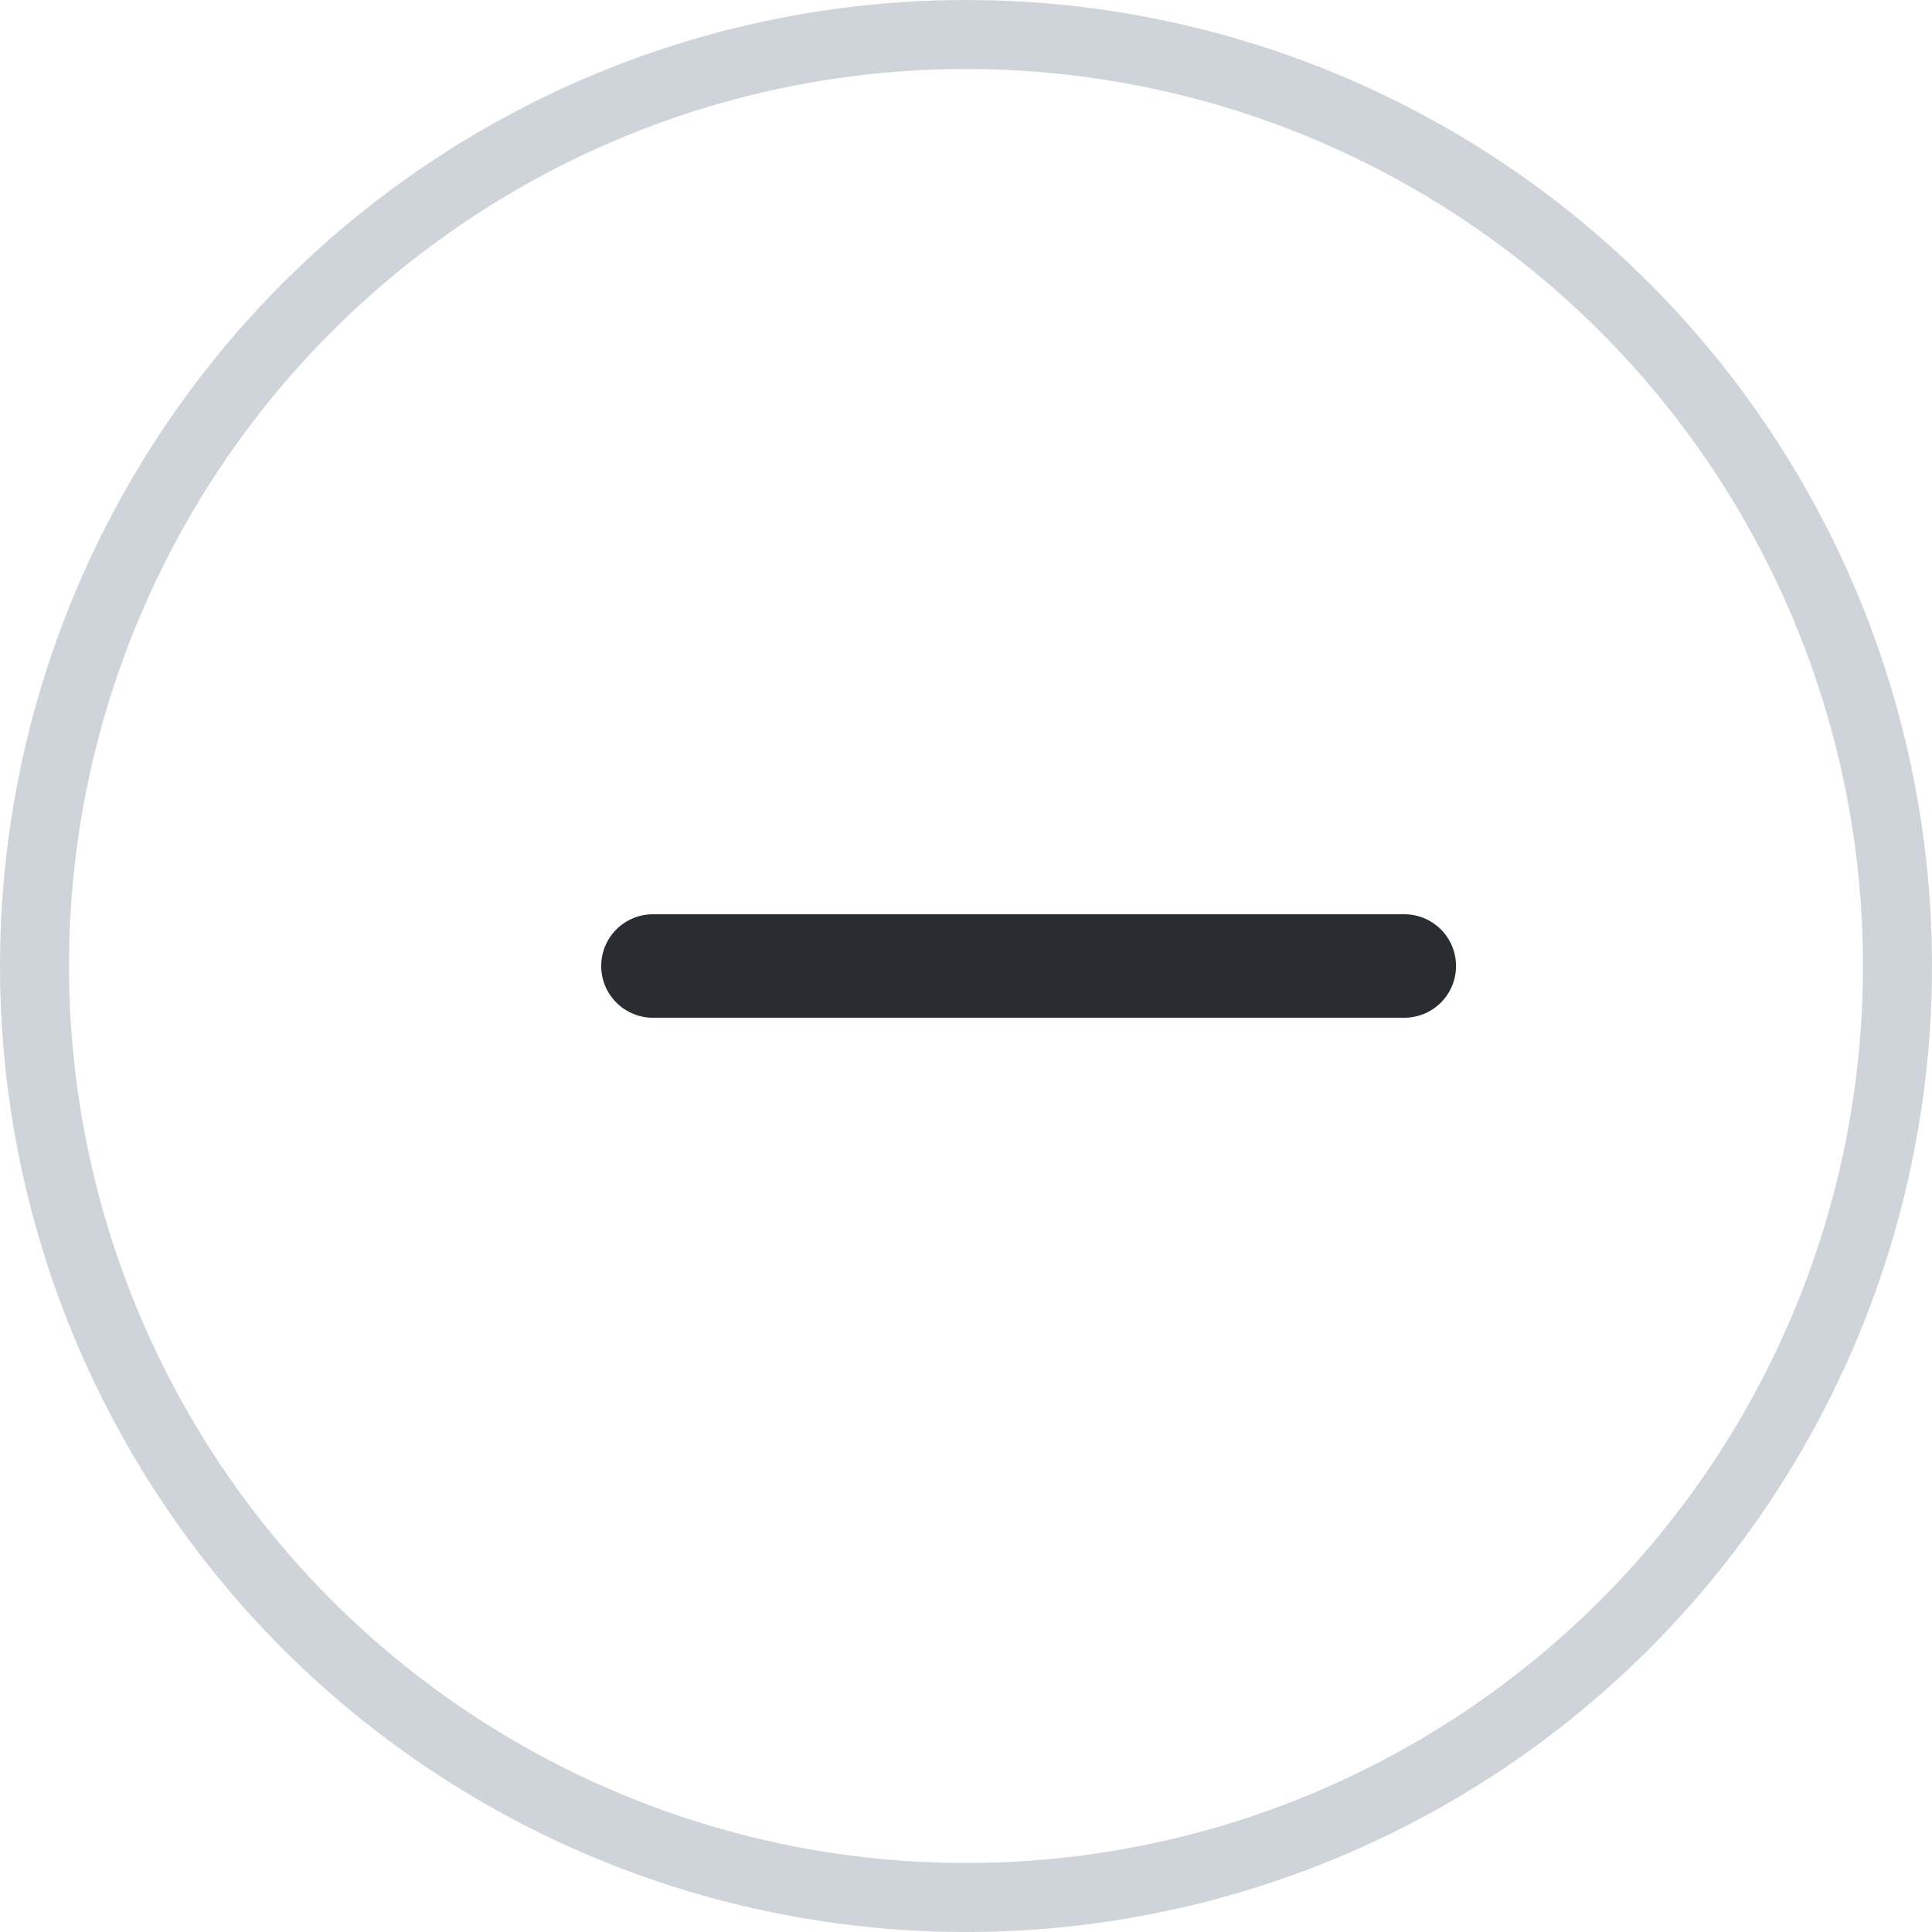 <svg width="28" height="28" viewBox="0 0 28 28" fill="none" xmlns="http://www.w3.org/2000/svg">
<circle cx="14" cy="14" r="13.5" stroke="#CED4DA"/>
<path d="M20.352 14L9.463 14" stroke="#292D32" stroke-width="1.5" stroke-miterlimit="10" stroke-linecap="round" stroke-linejoin="round"/>
</svg>
